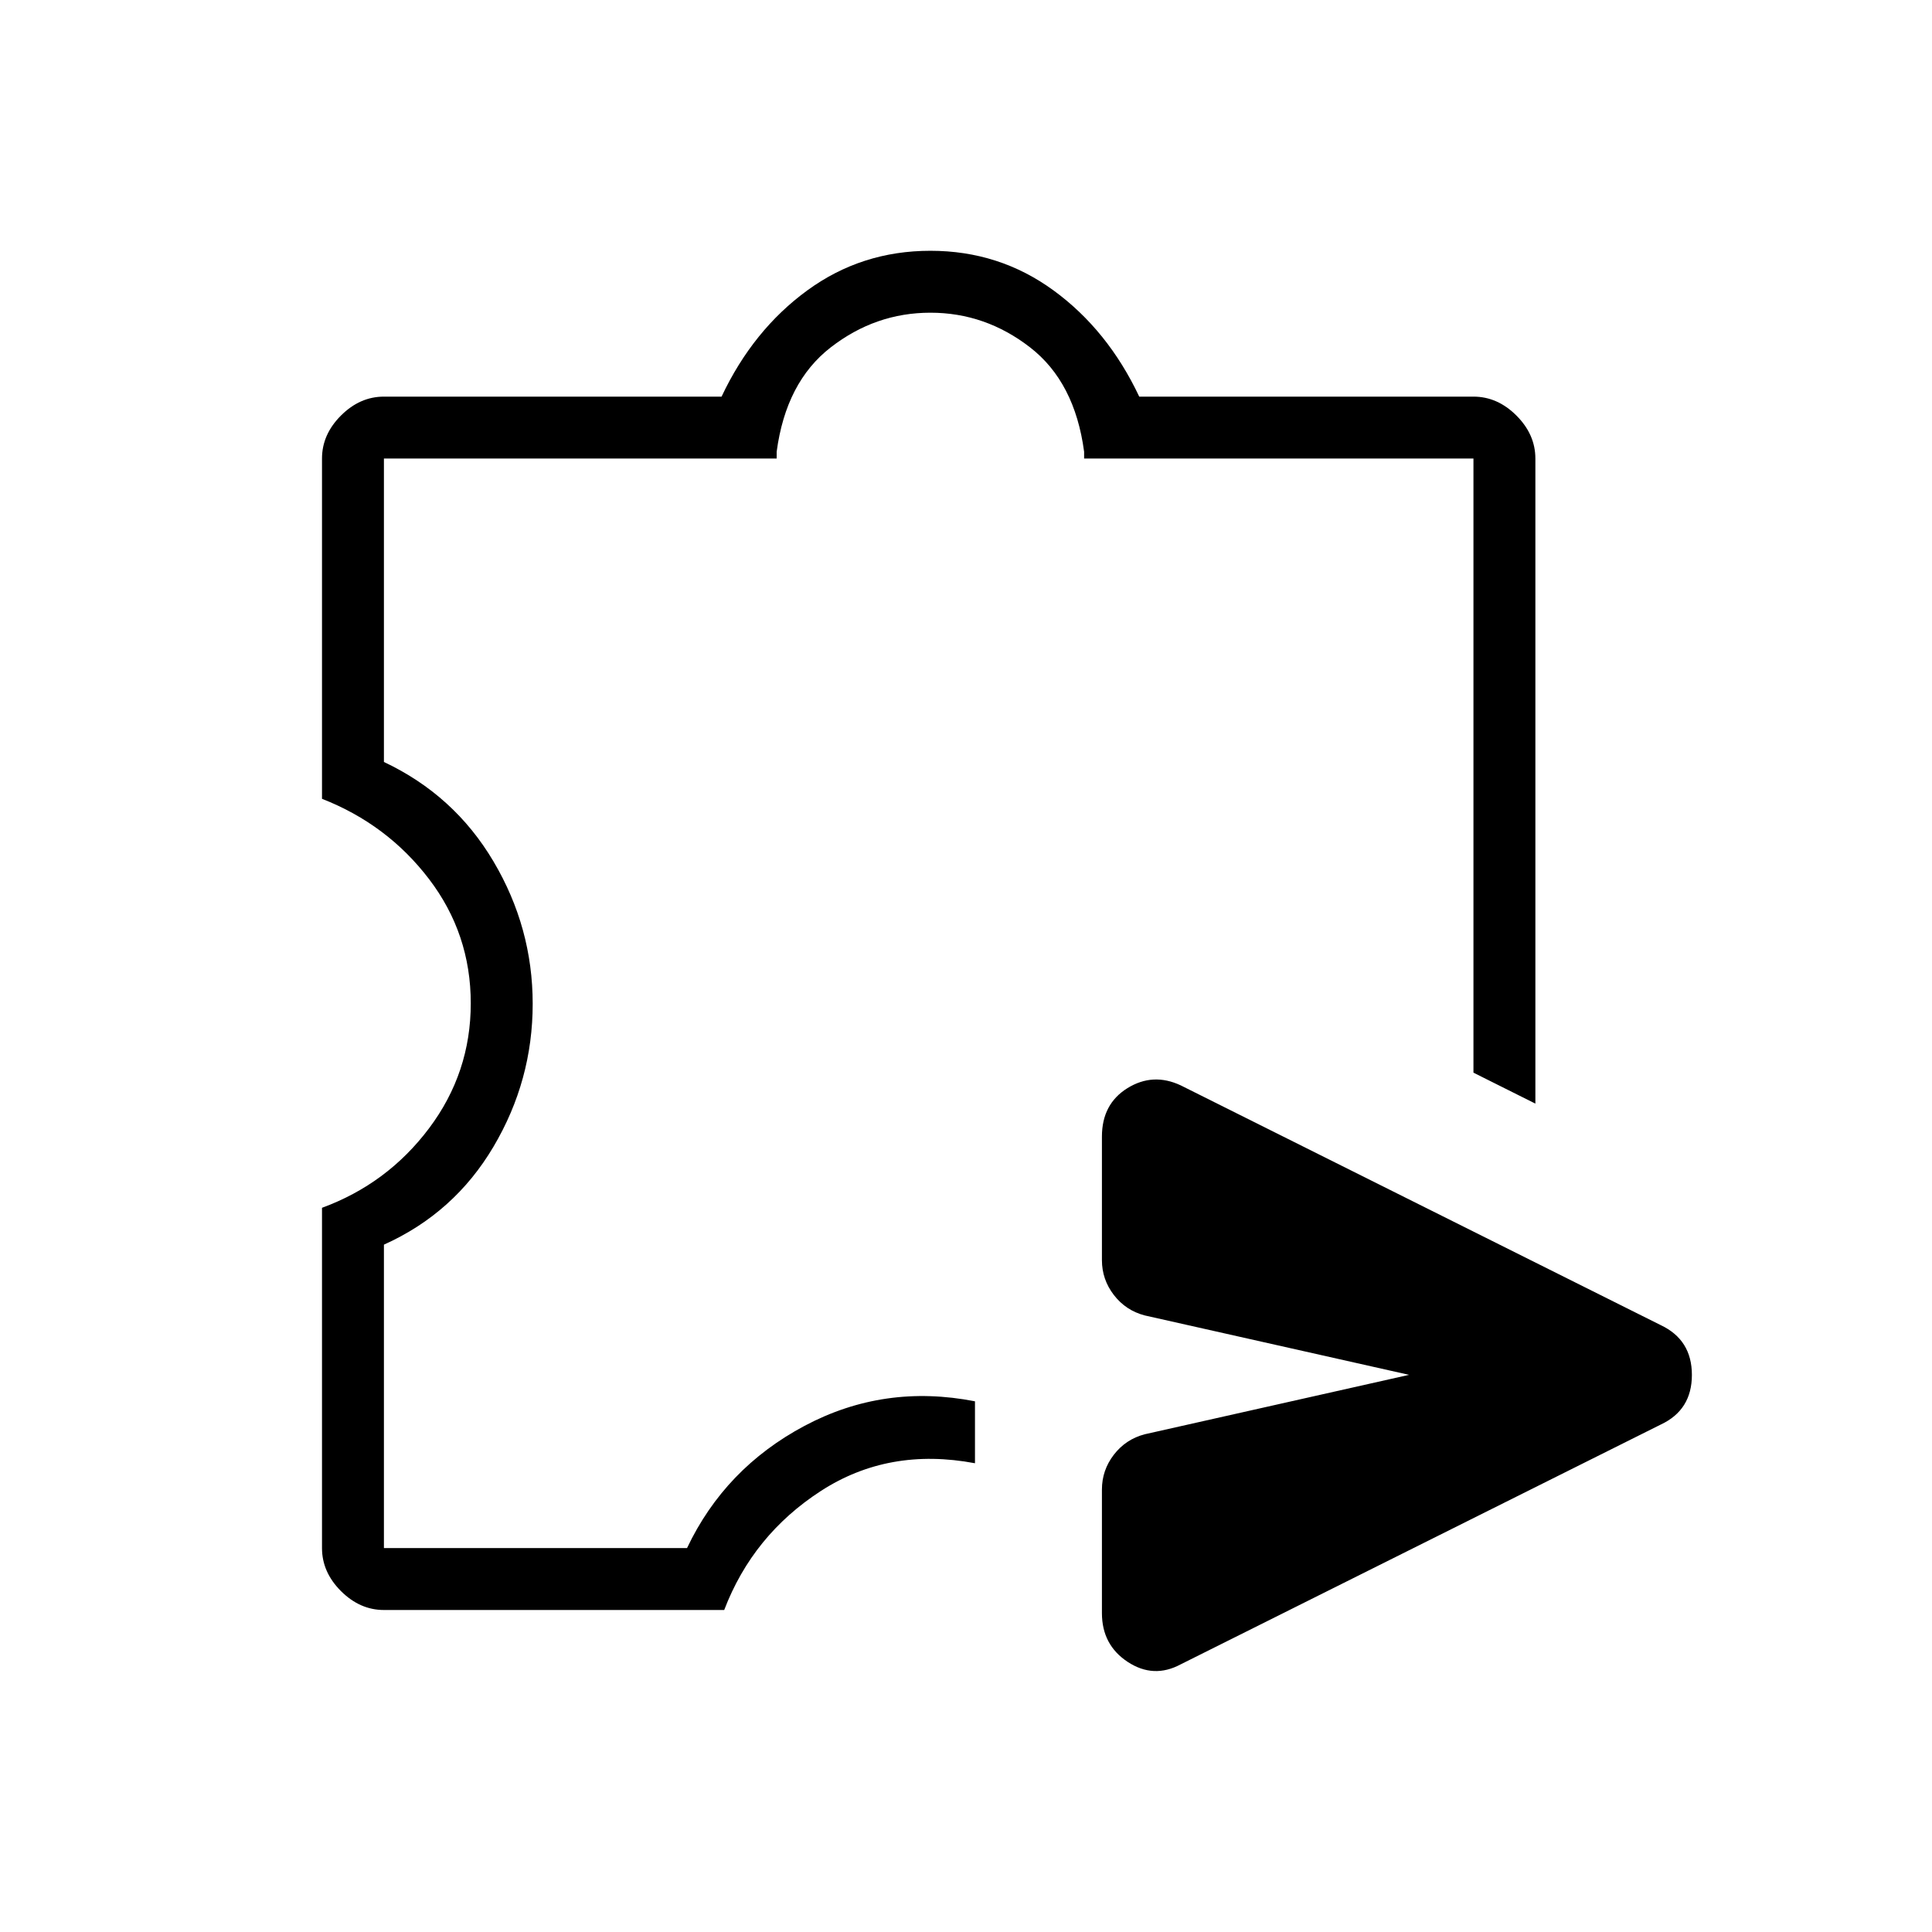 <svg xmlns="http://www.w3.org/2000/svg" height="48" viewBox="0 -960 960 960" width="48"><path d="M547.54-158.46v-61.39q0-9.6 5.92-17.3 5.92-7.69 15.31-10.16l131.38-29.54-131.38-29.53q-9.39-2.47-15.31-10.16-5.92-7.7-5.92-17.31v-61.38q0-16.21 12.67-24.07 12.68-7.85 26.48-1.39l238.54 119.15q15.46 7.31 15.46 24.73 0 17.43-15.46 24.66L586.69-133q-13.46 7.23-26.31-1.19-12.84-8.43-12.84-24.27ZM190.77-160q-11.94 0-21.36-9.41-9.41-9.42-9.41-21.36v-169.08q32.46-11.92 53.19-39.5 20.73-27.57 20.73-62.11t-20.73-61.73q-20.73-27.19-53.19-39.89v-169.07q0-11.95 9.41-21.36 9.42-9.41 21.36-9.41h167.77q15.61-33.08 42.58-52.77 26.96-19.7 61.19-19.7t61.19 19.7q26.96 19.69 42.58 52.77h166.07q11.95 0 21.36 9.41t9.41 21.36v320.53L732.15-427v-305.15H538.69v-3.39q-4.61-34.61-26.84-51.84-22.23-17.24-49.54-17.24t-49.54 17.24q-22.23 17.23-26.85 51.84v3.39H190.77v150.77q34.92 16.46 54.42 49.39t19.5 70.77q0 38.09-19.5 71.04t-54.42 48.64v150.77h150.61q18.85-39.69 58.39-60.73t84.69-12.19v30.77q-42.84-8.08-76.61 13.8-33.77 21.89-48 59.12H190.77Zm270.69-337.69Z"/></svg>